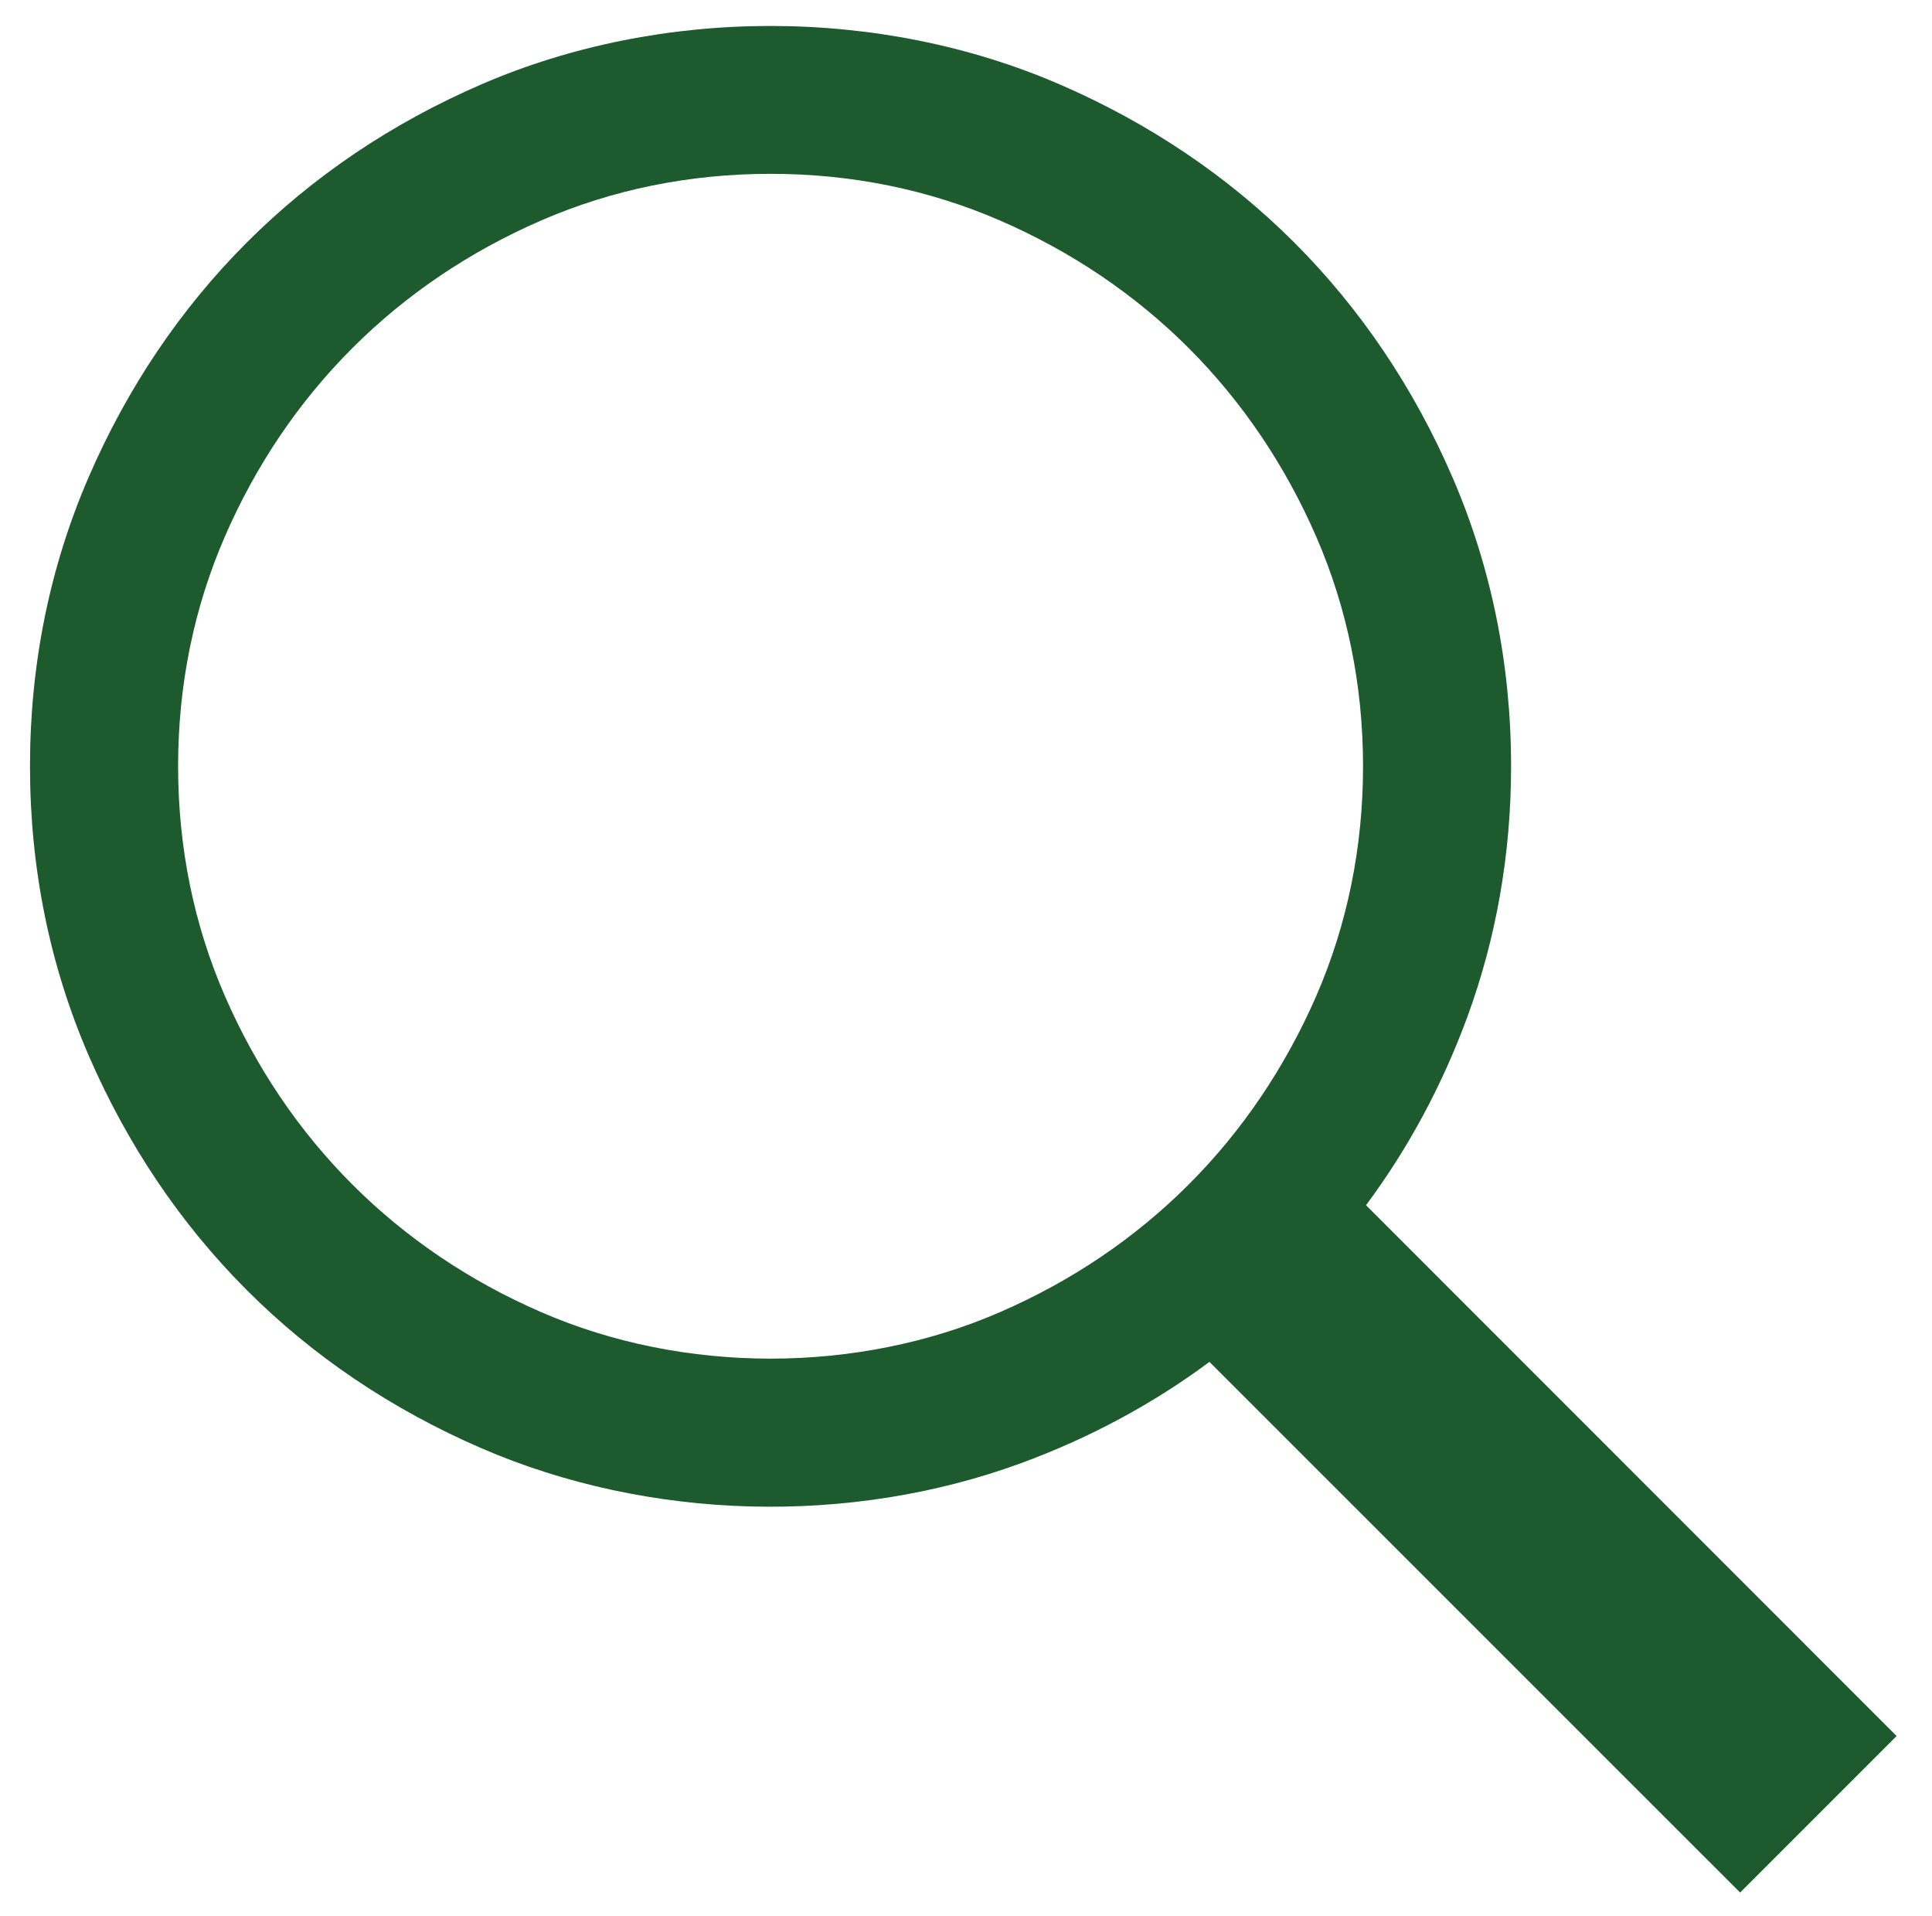 <?xml version="1.0" encoding="utf-8"?>
<!-- Generator: Adobe Illustrator 16.0.0, SVG Export Plug-In . SVG Version: 6.00 Build 0)  -->
<!DOCTYPE svg PUBLIC "-//W3C//DTD SVG 1.1//EN" "http://www.w3.org/Graphics/SVG/1.1/DTD/svg11.dtd">
<svg version="1.1" id="Capa_1" xmlns="http://www.w3.org/2000/svg" xmlns:xlink="http://www.w3.org/1999/xlink" x="0px" y="0px"
	 width="26.089px" height="25.865px" viewBox="0 0 26.089 25.865" enable-background="new 0 0 26.089 25.865" xml:space="preserve">
<path fill="#1D5A2E" d="M18.446,16.273c0.569-0.765,1.027-1.616,1.366-2.536c0.394-1.071,0.593-2.212,0.593-3.391
	c0-1.375-0.267-2.688-0.791-3.901c-0.522-1.208-1.241-2.274-2.137-3.171c-0.897-0.896-1.965-1.615-3.171-2.136
	c-2.428-1.05-5.375-1.05-7.803,0c-1.21,0.523-2.277,1.242-3.171,2.137C2.438,4.169,1.719,5.236,1.196,6.445
	c-0.525,1.214-0.791,2.526-0.791,3.901s0.266,2.688,0.791,3.902c0.524,1.21,1.243,2.277,2.136,3.17
	c0.892,0.894,1.958,1.612,3.171,2.137c2.254,0.975,4.969,1.052,7.292,0.198c0.925-0.341,1.776-0.799,2.537-1.365l7.166,7.165
	l2.113-2.113L18.446,16.273z M3.035,13.444c-0.418-0.962-0.63-2.005-0.63-3.098s0.212-2.135,0.63-3.098
	c0.42-0.968,1-1.825,1.723-2.548c0.722-0.722,1.58-1.302,2.549-1.723c0.963-0.418,2.006-0.63,3.098-0.63s2.134,0.212,3.098,0.63
	c0.967,0.42,1.826,1,2.549,1.723c0.722,0.723,1.302,1.581,1.723,2.549c0.419,0.965,0.631,2.007,0.631,3.098s-0.212,2.133-0.63,3.097
	c-0.424,0.971-1.003,1.828-1.724,2.549c-0.724,0.724-1.581,1.304-2.55,1.724c-1.92,0.836-4.273,0.837-6.195-0.001
	c-0.969-0.42-1.826-1-2.549-1.723C4.036,15.271,3.457,14.414,3.035,13.444z"/>
</svg>
